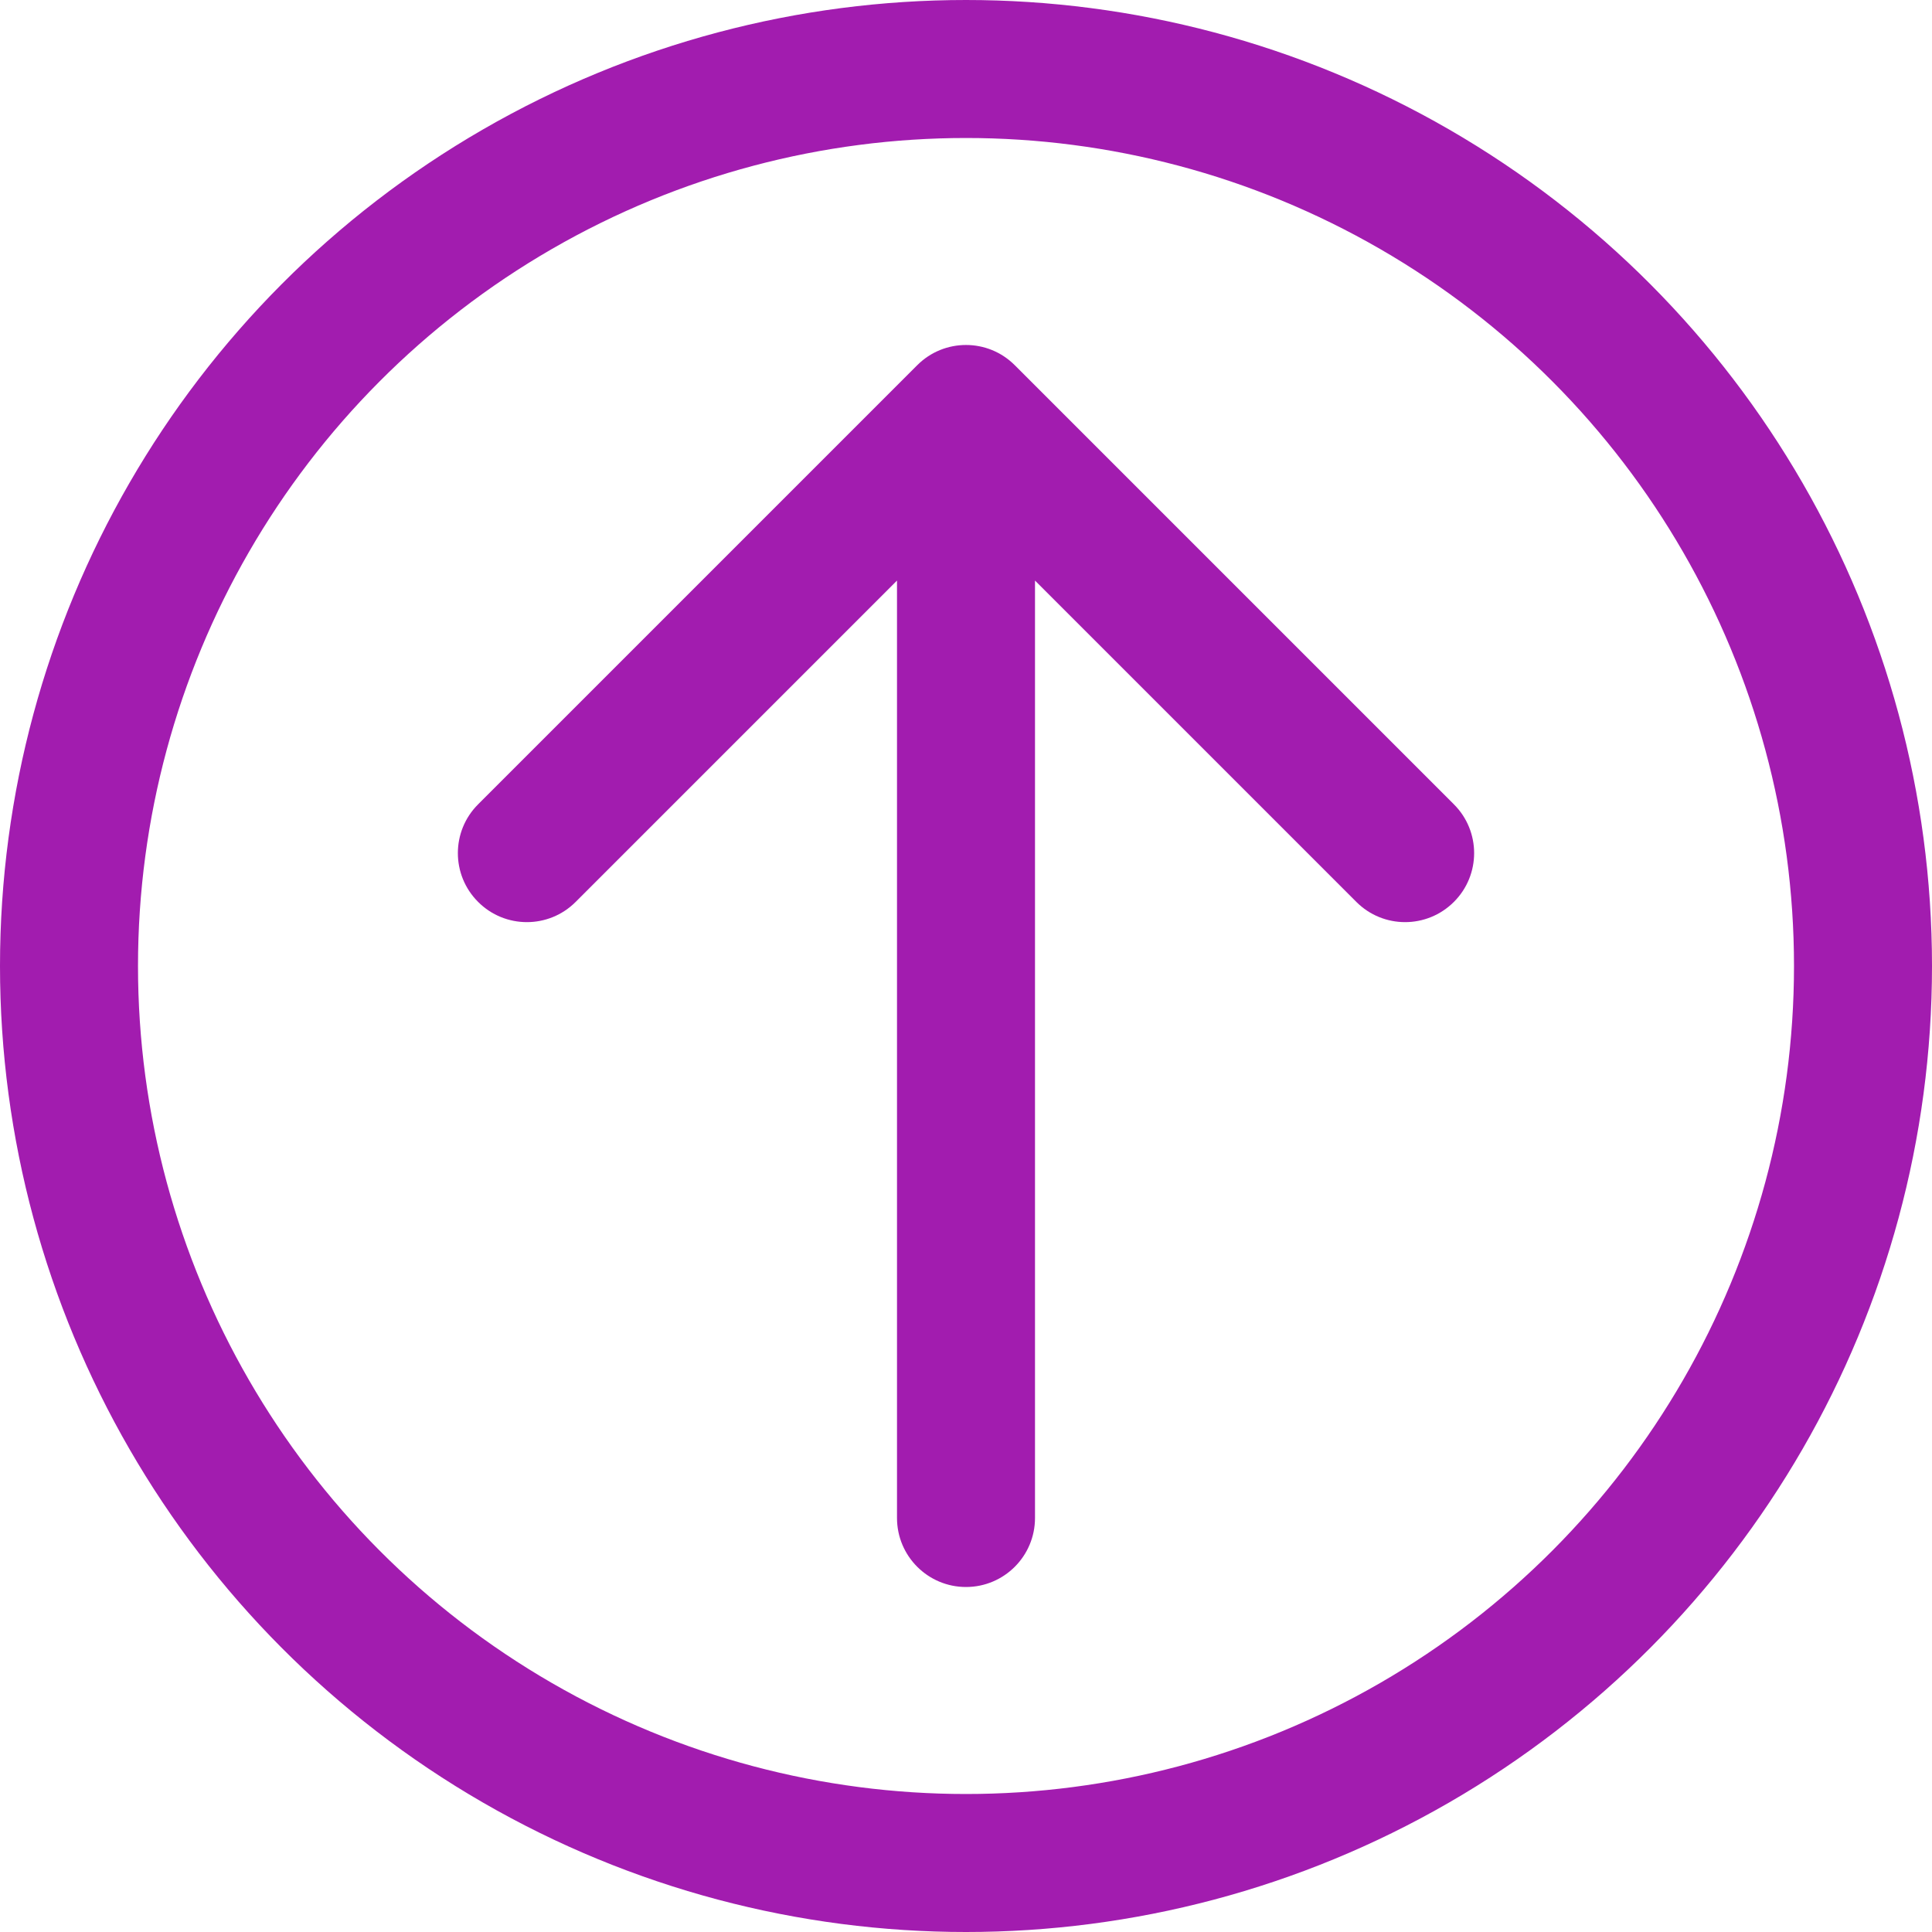 <svg width="28" height="28" viewBox="0 0 28 28" fill="none" xmlns="http://www.w3.org/2000/svg">
<circle cx="14" cy="14" r="13" stroke="#A21CAF" stroke-width="2"/>
<path d="M13 22C13 22.552 13.448 23 14 23C14.552 23 15 22.552 15 22L13 22ZM14.707 5.293C14.317 4.902 13.683 4.902 13.293 5.293L6.929 11.657C6.538 12.047 6.538 12.681 6.929 13.071C7.319 13.462 7.953 13.462 8.343 13.071L14 7.414L19.657 13.071C20.047 13.462 20.68 13.462 21.071 13.071C21.462 12.681 21.462 12.047 21.071 11.657L14.707 5.293ZM15 22L15 6L13 6L13 22L15 22Z" fill="#A21CAF"/>
</svg>
